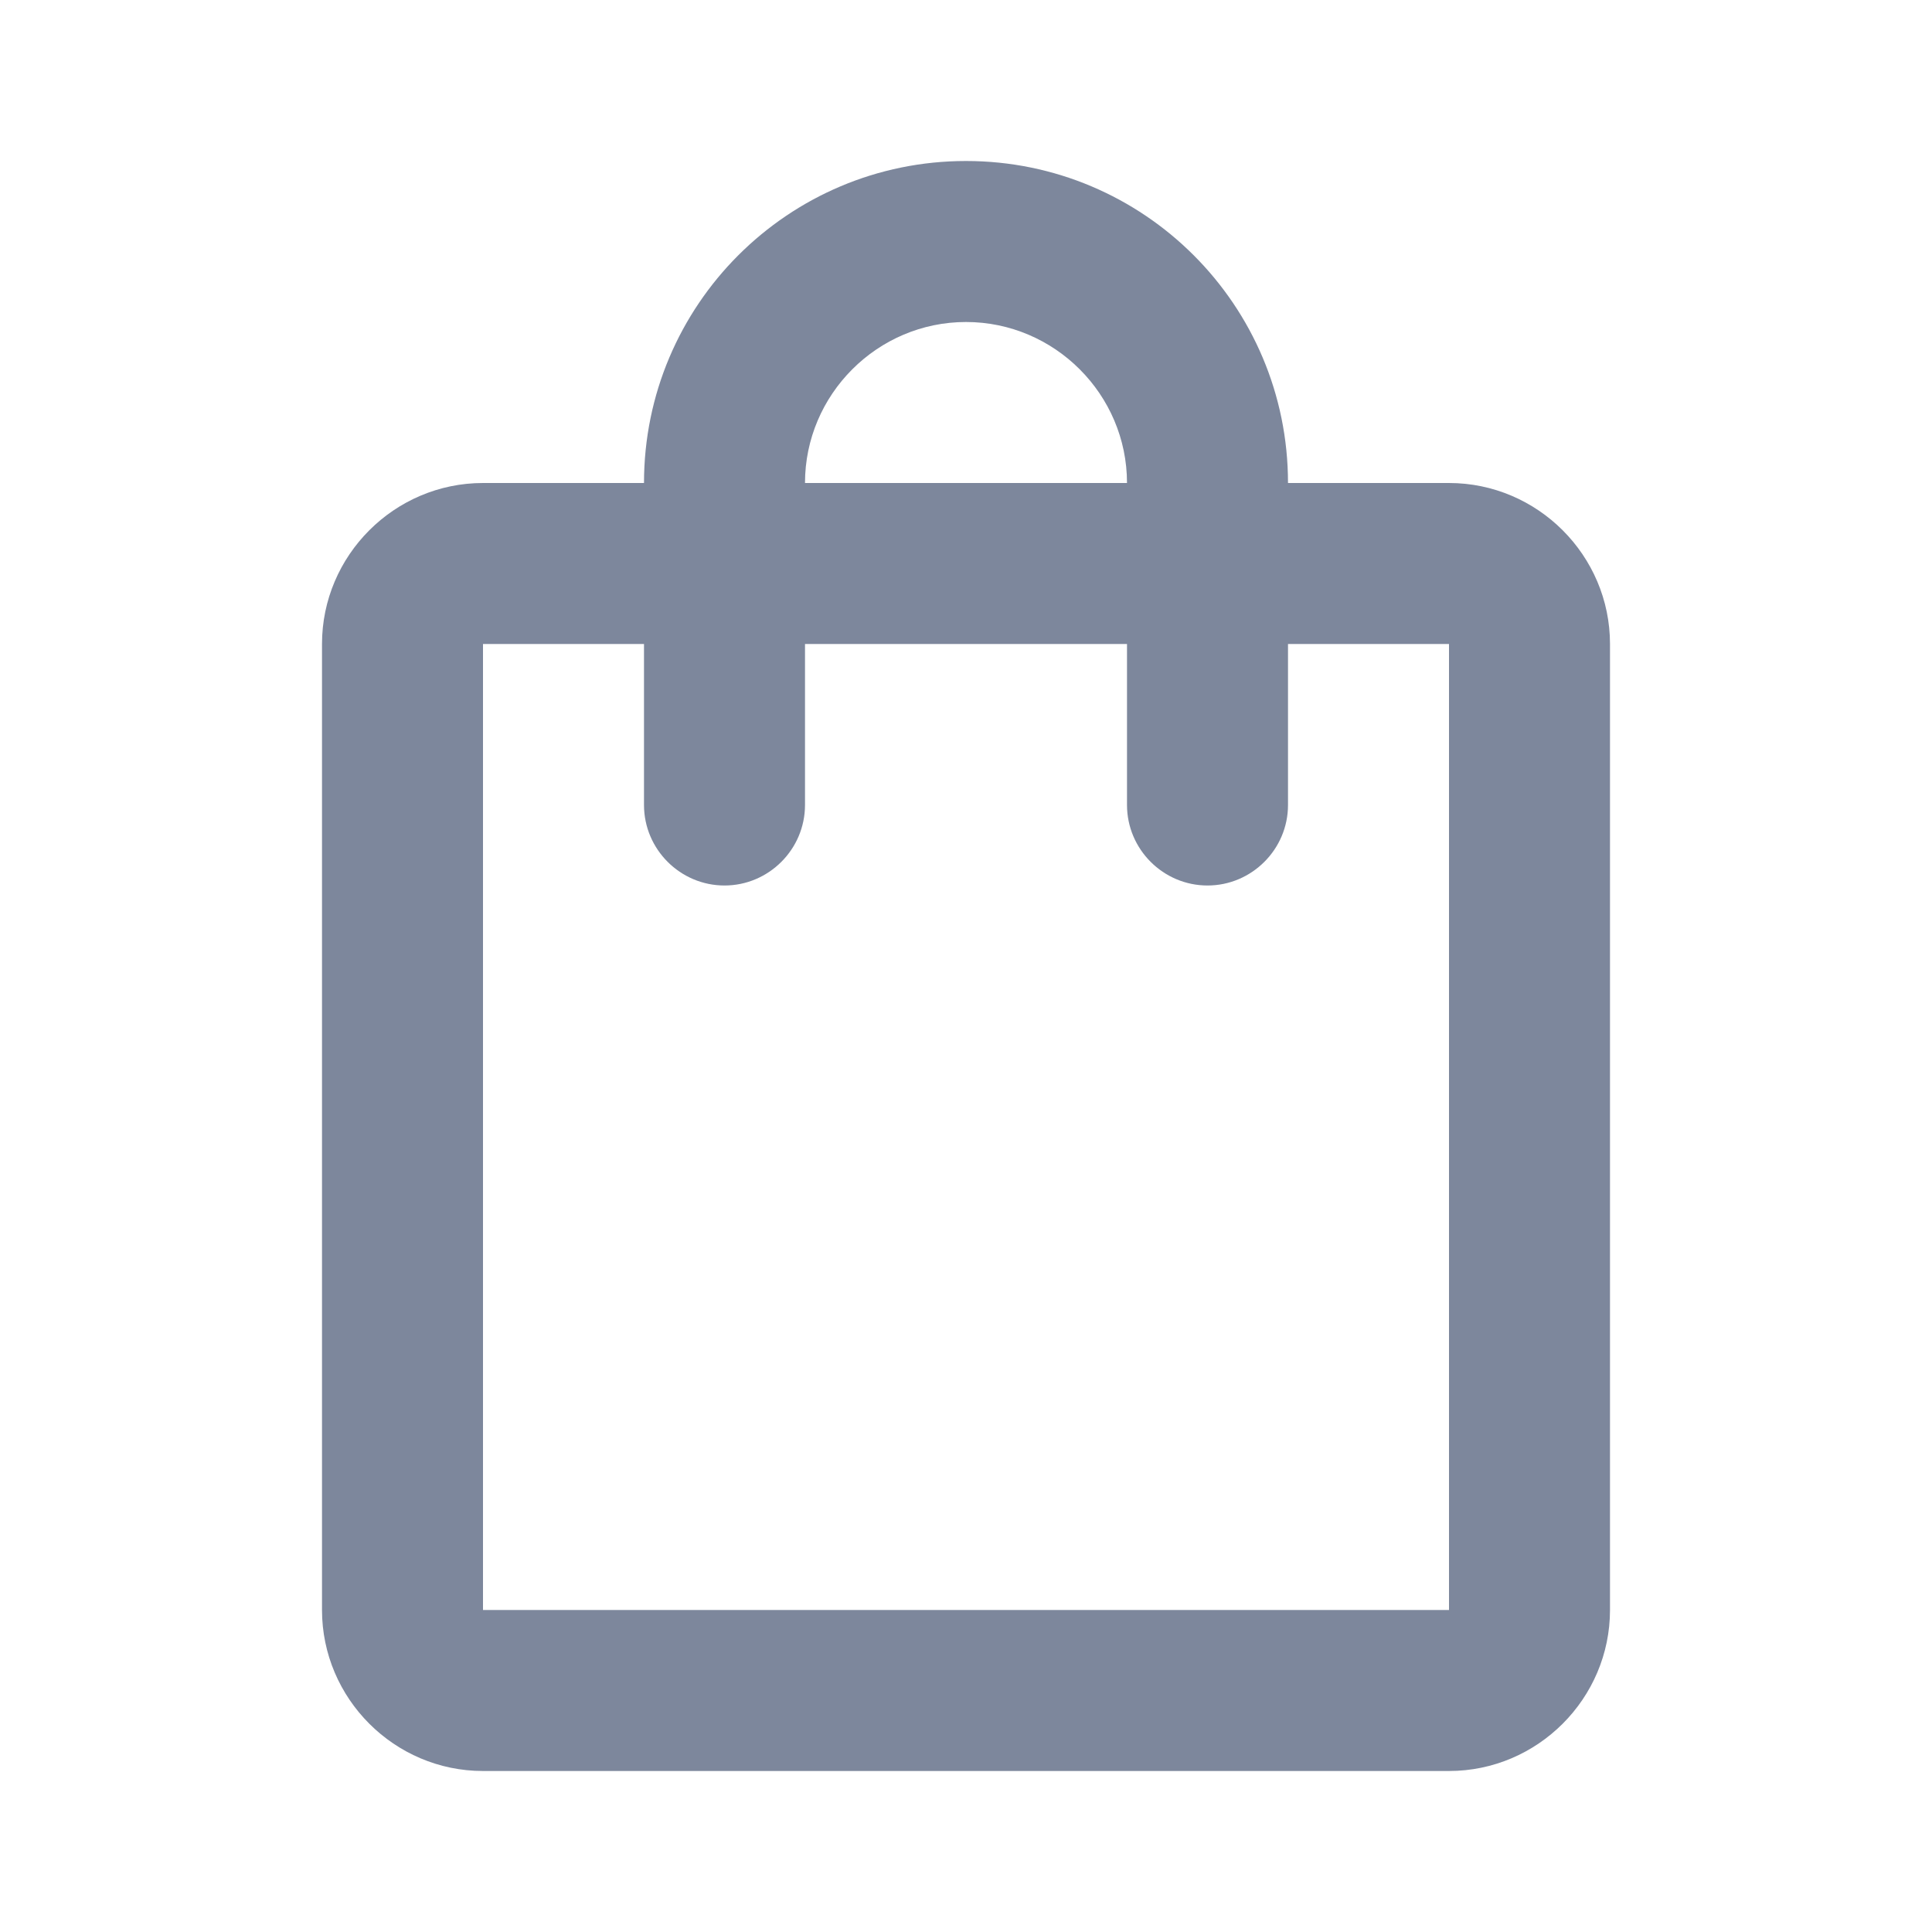 <svg xmlns="http://www.w3.org/2000/svg" class="MuiSvgIcon-root MuiSvgIcon-fontSizeMedium css-bbh01c" focusable="false" aria-hidden="true" viewBox="0 0 24 24">
  <g>
    <rect fill="none" height="24" width="24"></rect>
    <path d="M18,6h-2c0-2.21-1.79-4-4-4S8,3.79,8,6H6C4.9,6,4,6.9,4,8v12c0,1.1,0.9,2,2,2h12c1.1,0,2-0.9,2-2V8C20,6.9,19.1,6,18,6z M12,4c1.1,0,2,0.9,2,2h-4C10,4.9,10.9,4,12,4z M18,20H6V8h2v2c0,0.55,0.45,1,1,1s1-0.45,1-1V8h4v2c0,0.55,0.45,1,1,1s1-0.45,1-1V8 h2V20z" fill="rgb(125, 135, 156)"></path>
  </g>
</svg>
